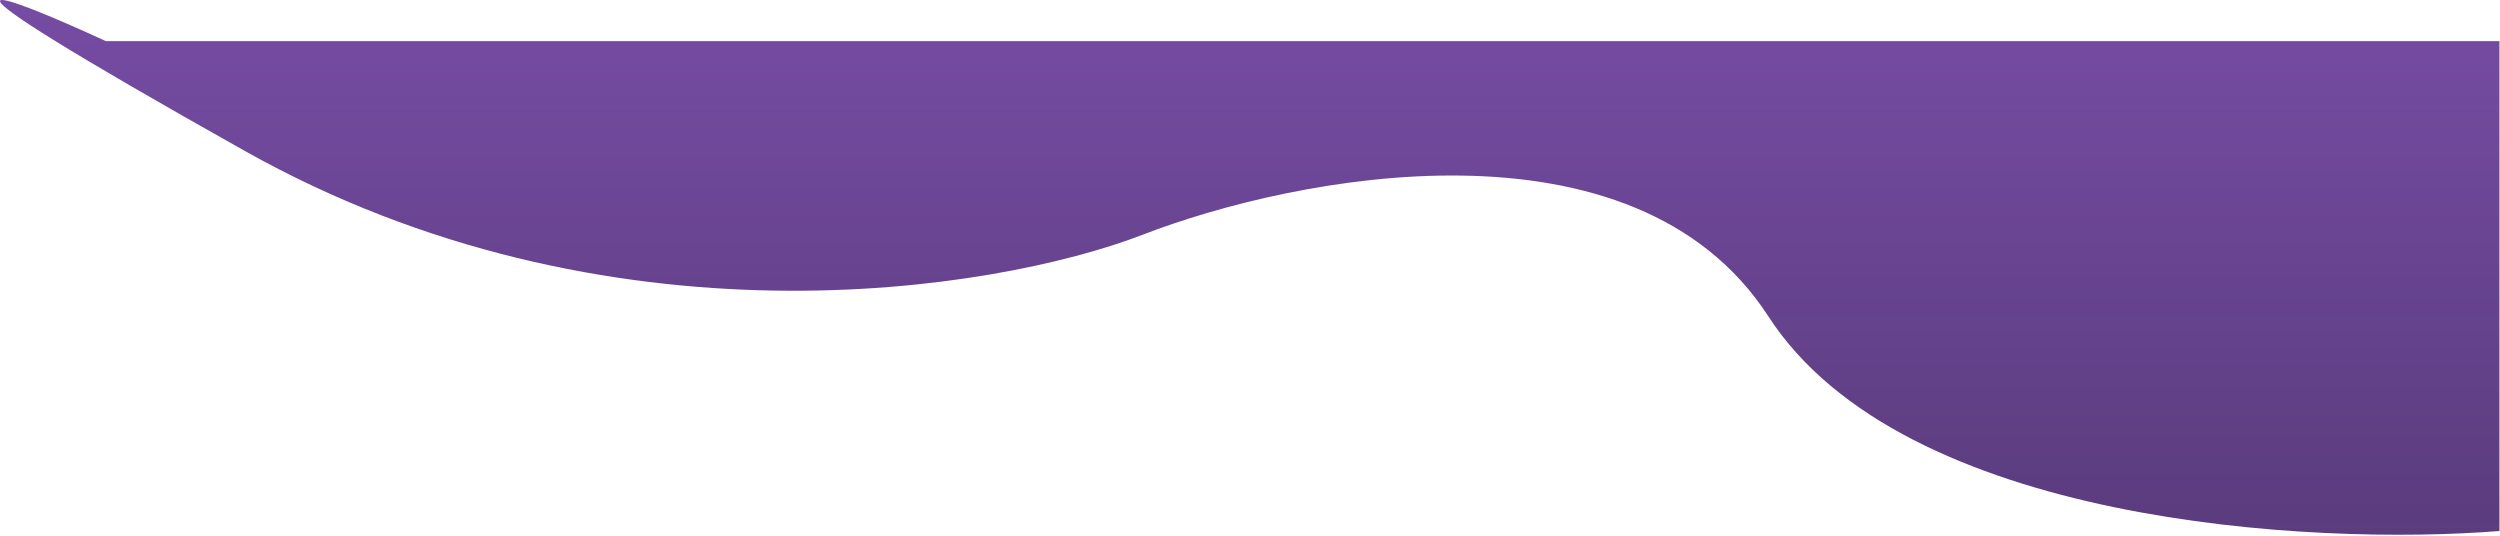 <svg width="1503" height="322" viewBox="0 0 1503 322" fill="none" xmlns="http://www.w3.org/2000/svg">
<path d="M1502.67 24.74H63.673C0.673 -4.26 -70.827 -31.66 147.173 90.74C365.173 213.14 597.673 175.407 686.673 141.24C778.507 105.573 982.373 65.44 1063.17 190.24C1143.97 315.04 1389.84 328.24 1502.67 319.24V24.74Z" fill="url(#paint0_linear)"/>
<defs>
<linearGradient id="paint0_linear" x1="751.337" y1="0" x2="751.337" y2="321.492" gradientUnits="userSpaceOnUse">
<stop stop-color="#764CA4"/>
<stop offset="1" stop-color="#593A7C" stop-opacity="0.99"/>
</linearGradient>
</defs>
</svg>
